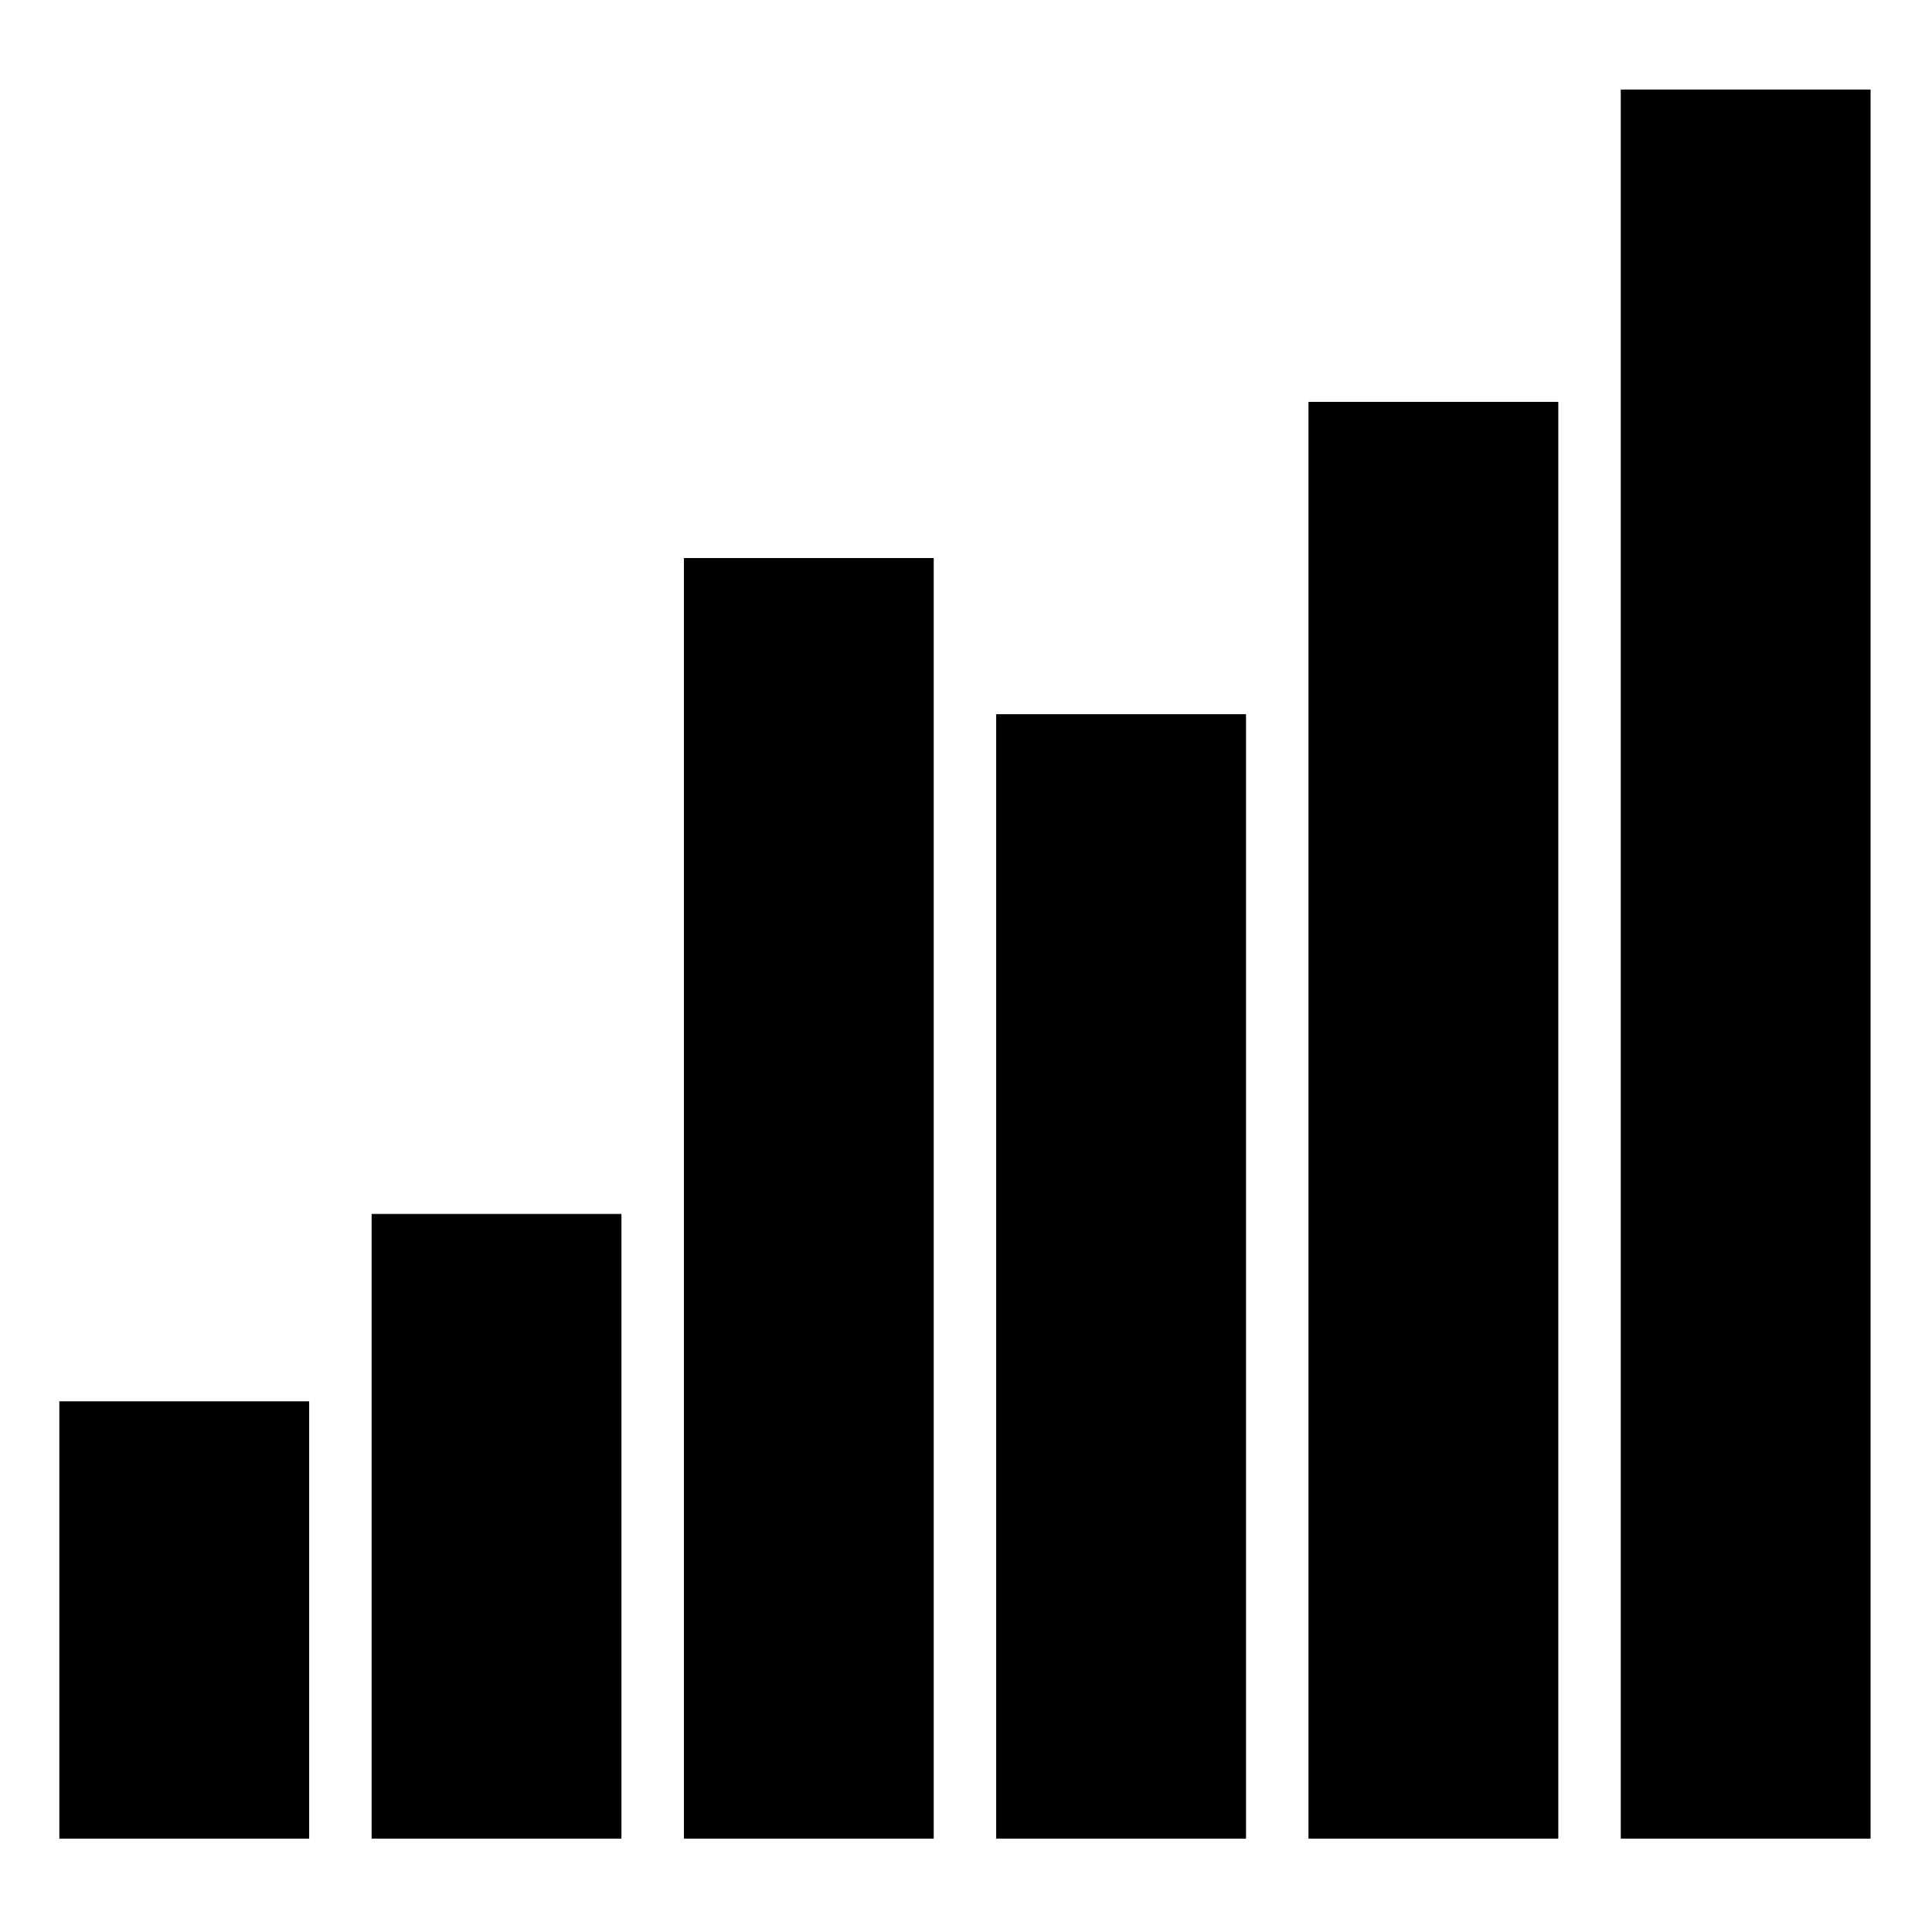 <svg viewBox="-19 -29 618.667 618"  xmlns="http://www.w3.org/2000/svg"><path d="m0 419.668h80v140h-80zm0 0"/><path d="m100 359.668h80v200h-80zm0 0"/><path d="m200 149.668h80v410h-80zm0 0"/><path d="m300 199.668h80v360h-80zm0 0"/><path d="m400 99.668h80v460h-80zm0 0"/><path d="m500-.332h80v560h-80zm0 0"/></svg>